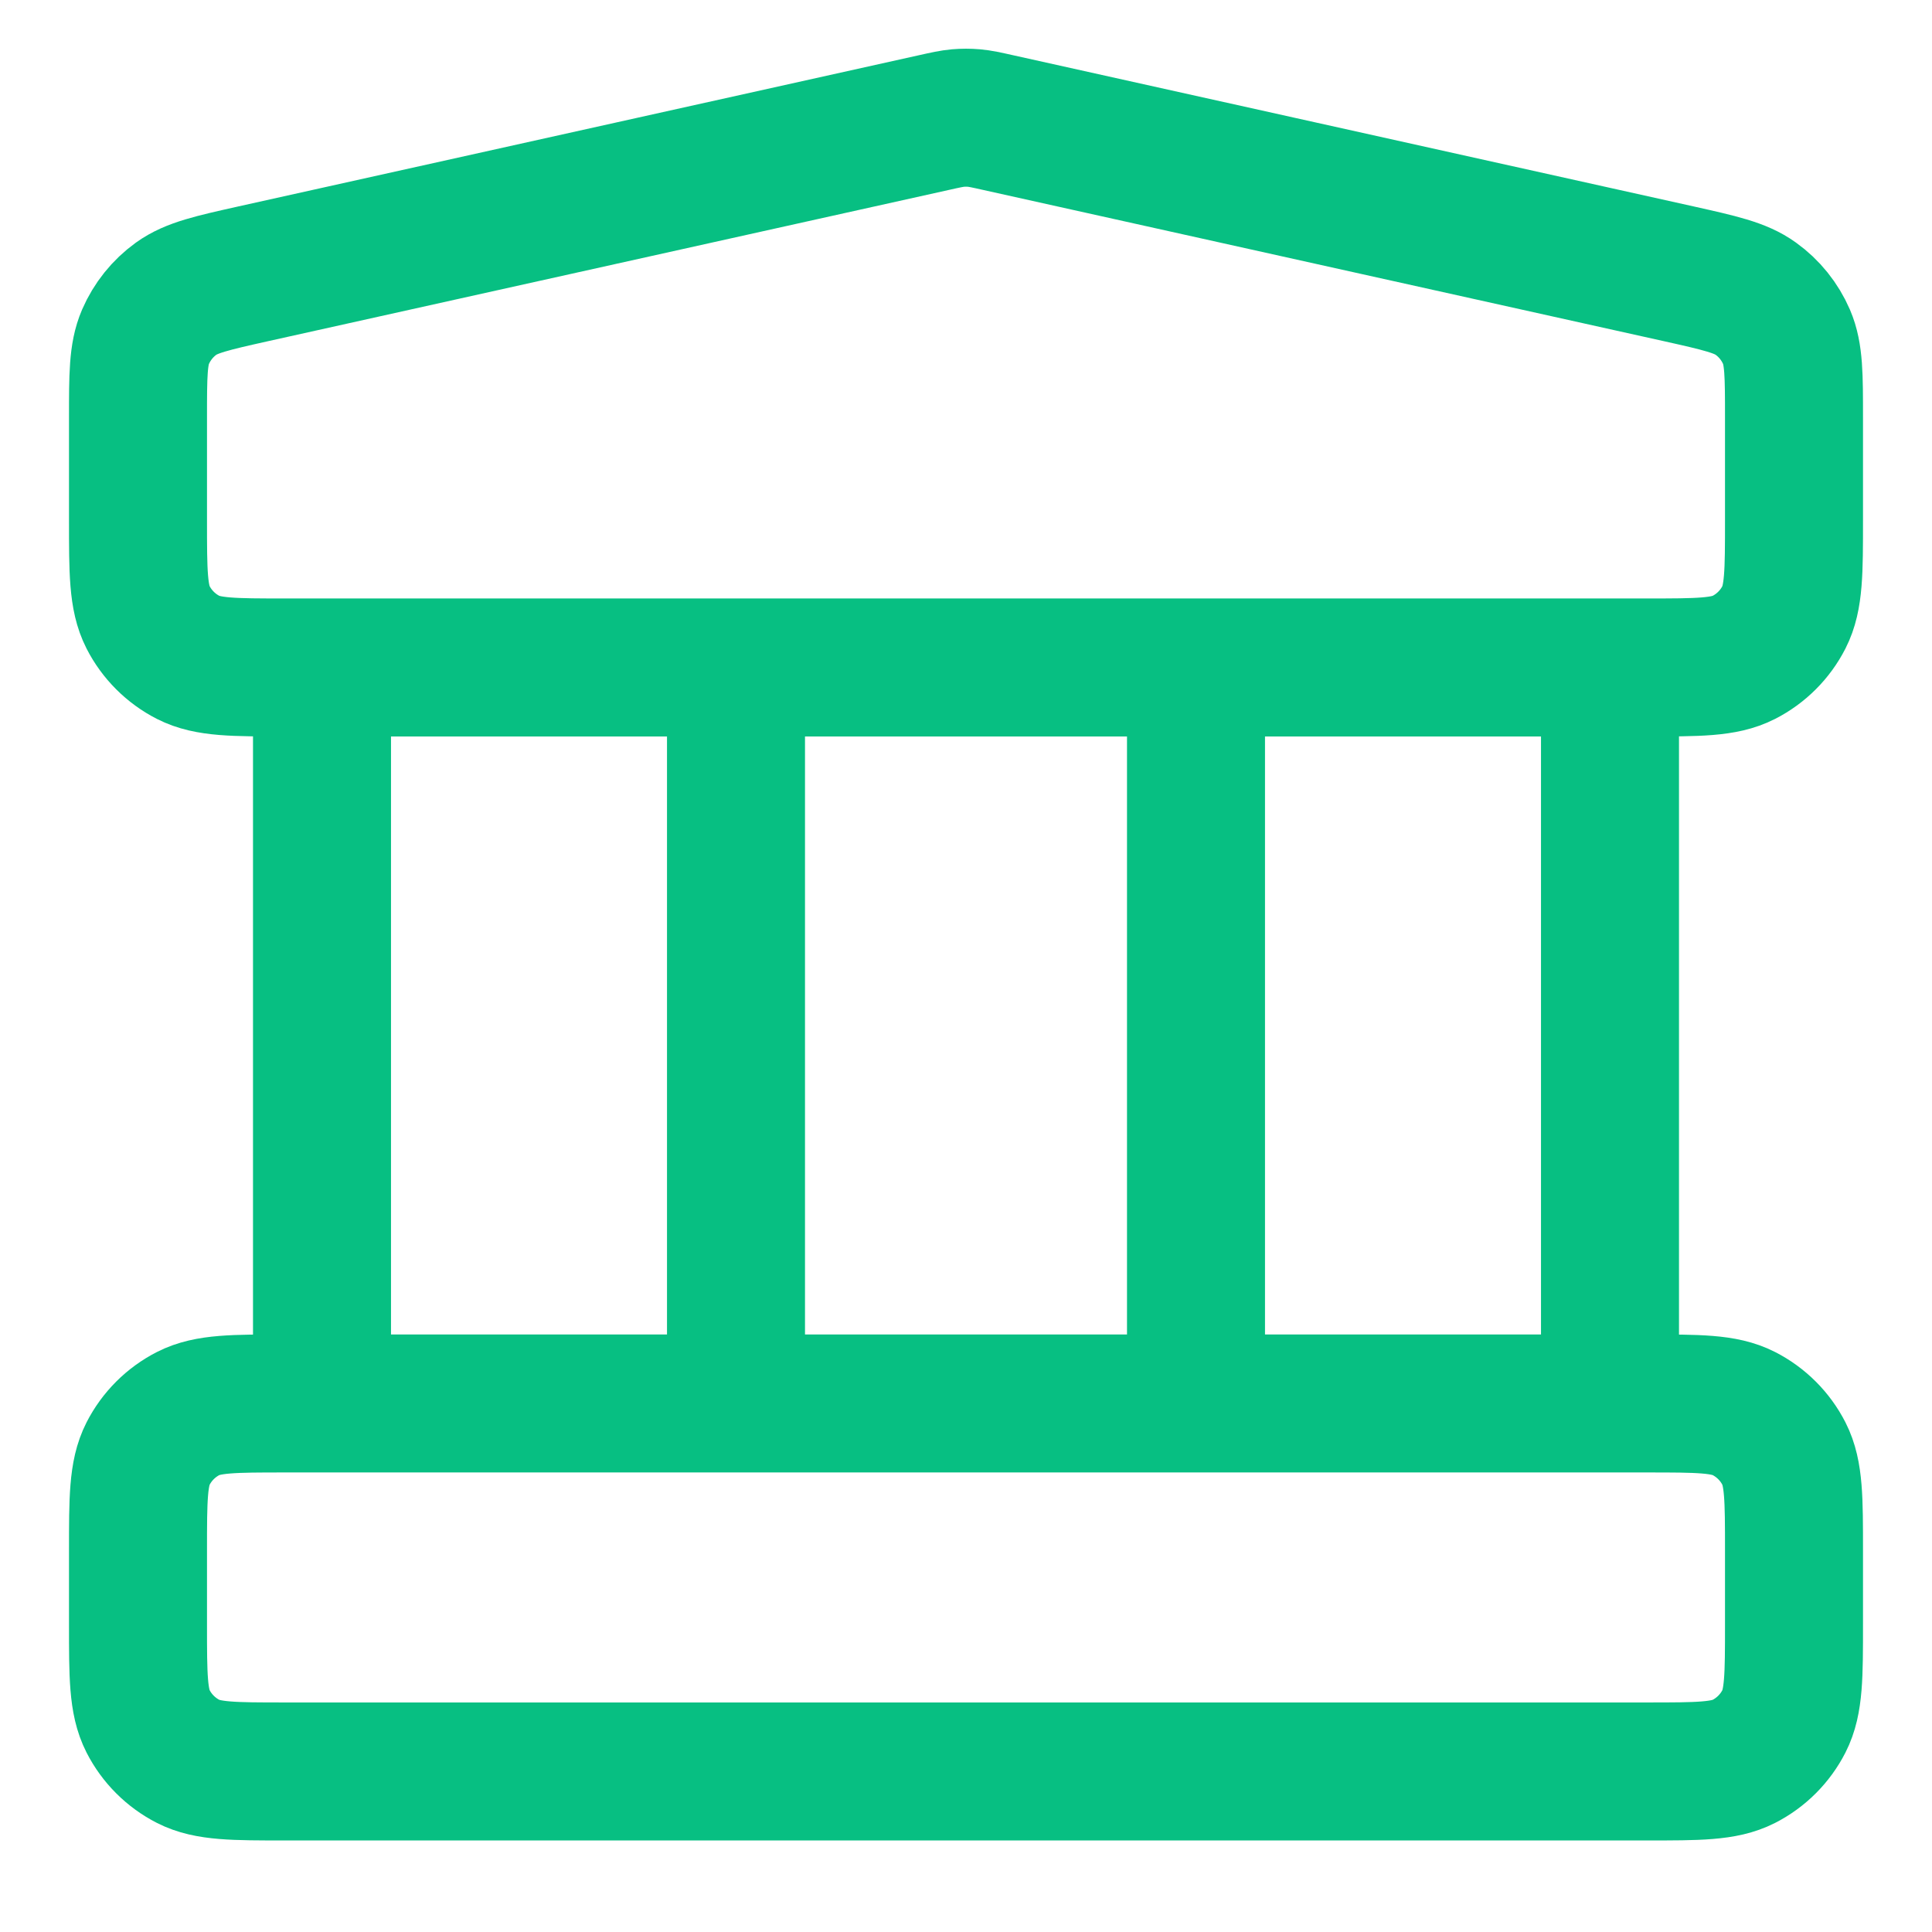 <svg width="21" height="21" viewBox="0 0 21 21" fill="none" xmlns="http://www.w3.org/2000/svg">
<path id="Icon" d="M3.5 7.255V15.255M8 7.255V15.255M13 7.255V15.255M17.5 7.255V15.255M1.5 16.855L1.5 17.655C1.5 18.215 1.5 18.495 1.609 18.709C1.705 18.897 1.858 19.05 2.046 19.146C2.26 19.255 2.54 19.255 3.1 19.255H17.9C18.46 19.255 18.74 19.255 18.954 19.146C19.142 19.05 19.295 18.897 19.391 18.709C19.5 18.495 19.5 18.215 19.5 17.655V16.855C19.5 16.295 19.5 16.015 19.391 15.801C19.295 15.613 19.142 15.46 18.954 15.364C18.74 15.255 18.46 15.255 17.9 15.255H3.1C2.54 15.255 2.26 15.255 2.046 15.364C1.858 15.46 1.705 15.613 1.609 15.801C1.5 16.015 1.5 16.295 1.5 16.855ZM10.153 1.332L2.753 2.976C2.306 3.076 2.082 3.126 1.915 3.246C1.768 3.352 1.653 3.496 1.581 3.662C1.5 3.851 1.5 4.08 1.5 4.538L1.5 5.655C1.5 6.215 1.5 6.495 1.609 6.709C1.705 6.897 1.858 7.05 2.046 7.146C2.26 7.255 2.54 7.255 3.1 7.255H17.9C18.46 7.255 18.74 7.255 18.954 7.146C19.142 7.05 19.295 6.897 19.391 6.709C19.5 6.495 19.5 6.215 19.5 5.655V4.538C19.5 4.08 19.5 3.851 19.419 3.662C19.347 3.496 19.232 3.352 19.084 3.246C18.918 3.126 18.694 3.076 18.247 2.976L10.847 1.332C10.718 1.303 10.653 1.289 10.587 1.283C10.529 1.278 10.471 1.278 10.413 1.283C10.347 1.289 10.282 1.303 10.153 1.332Z" stroke="#07BF82" stroke-width="1.5" stroke-linecap="round" stroke-linejoin="round"/>
</svg>
